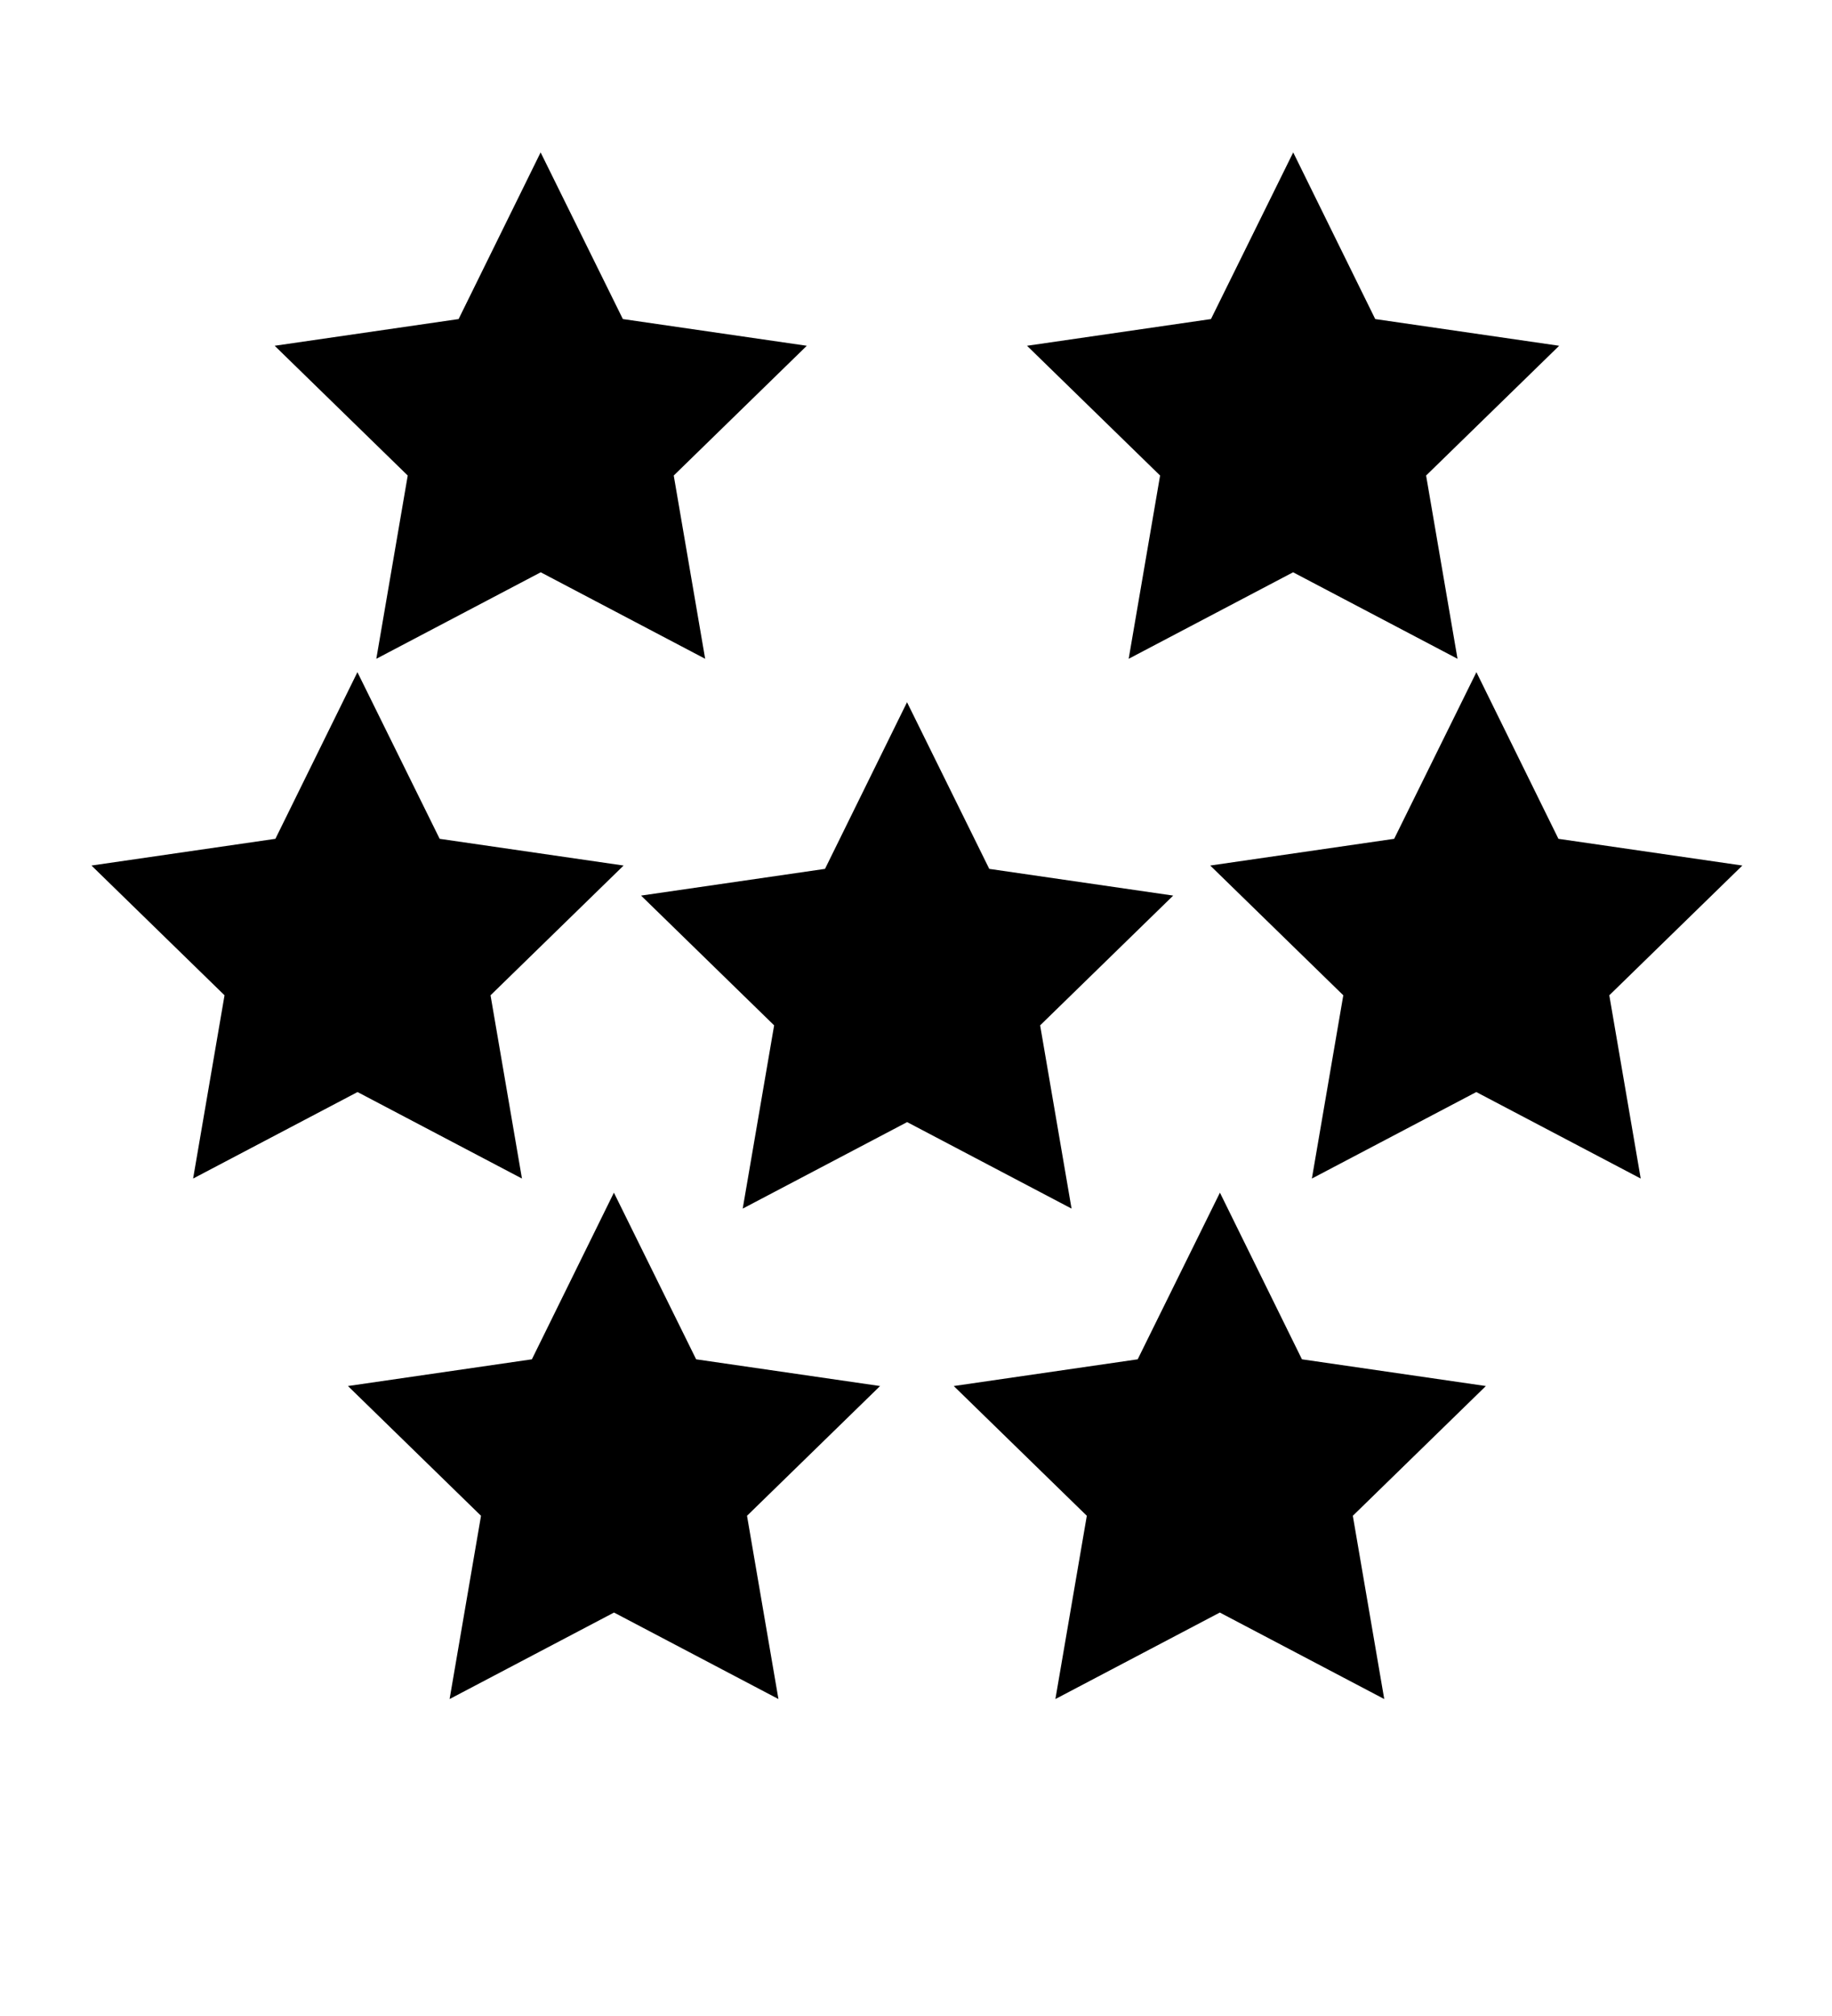 <?xml version="1.0" encoding="UTF-8"?>
<svg version="1.1" viewBox="0 0 100 110" xmlns="http://www.w3.org/2000/svg" xmlns:cc="http://creativecommons.org/ns#" xmlns:dc="http://purl.org/dc/elements/1.1/" xmlns:rdf="http://www.w3.org/1999/02/22-rdf-syntax-ns#" xmlns:xlink="http://www.w3.org/1999/xlink">
 <path id="use844" d="m29.51 8.316 4.489 9.093 10.04 1.458-7.263 7.08 1.715 9.999-8.975-4.72-8.975 4.72 1.715-9.999-7.263-7.08 10.04-1.458z" stroke-width=".737" style="paint-order:markers fill stroke"/>
 <use id="use925" transform="translate(4 56.76)" width="100%" height="100%" xlink:href="#use844"/>
 <use id="use1073" transform="translate(-14 -28.4)" width="100%" height="100%" xlink:href="#use925"/>
 <use transform="matrix(-1 0 0 1 100.1 0)" width="100%" height="100%" xlink:href="#use844"/>
 <use transform="matrix(-1 0 0 1 100.1 0)" width="100%" height="100%" xlink:href="#use925"/>
 <use transform="matrix(-1 0 0 1 100.1 0)" width="100%" height="100%" xlink:href="#use1073"/>
 <use transform="translate(20,30)" width="100%" height="100%" xlink:href="#use844"/>
</svg>
